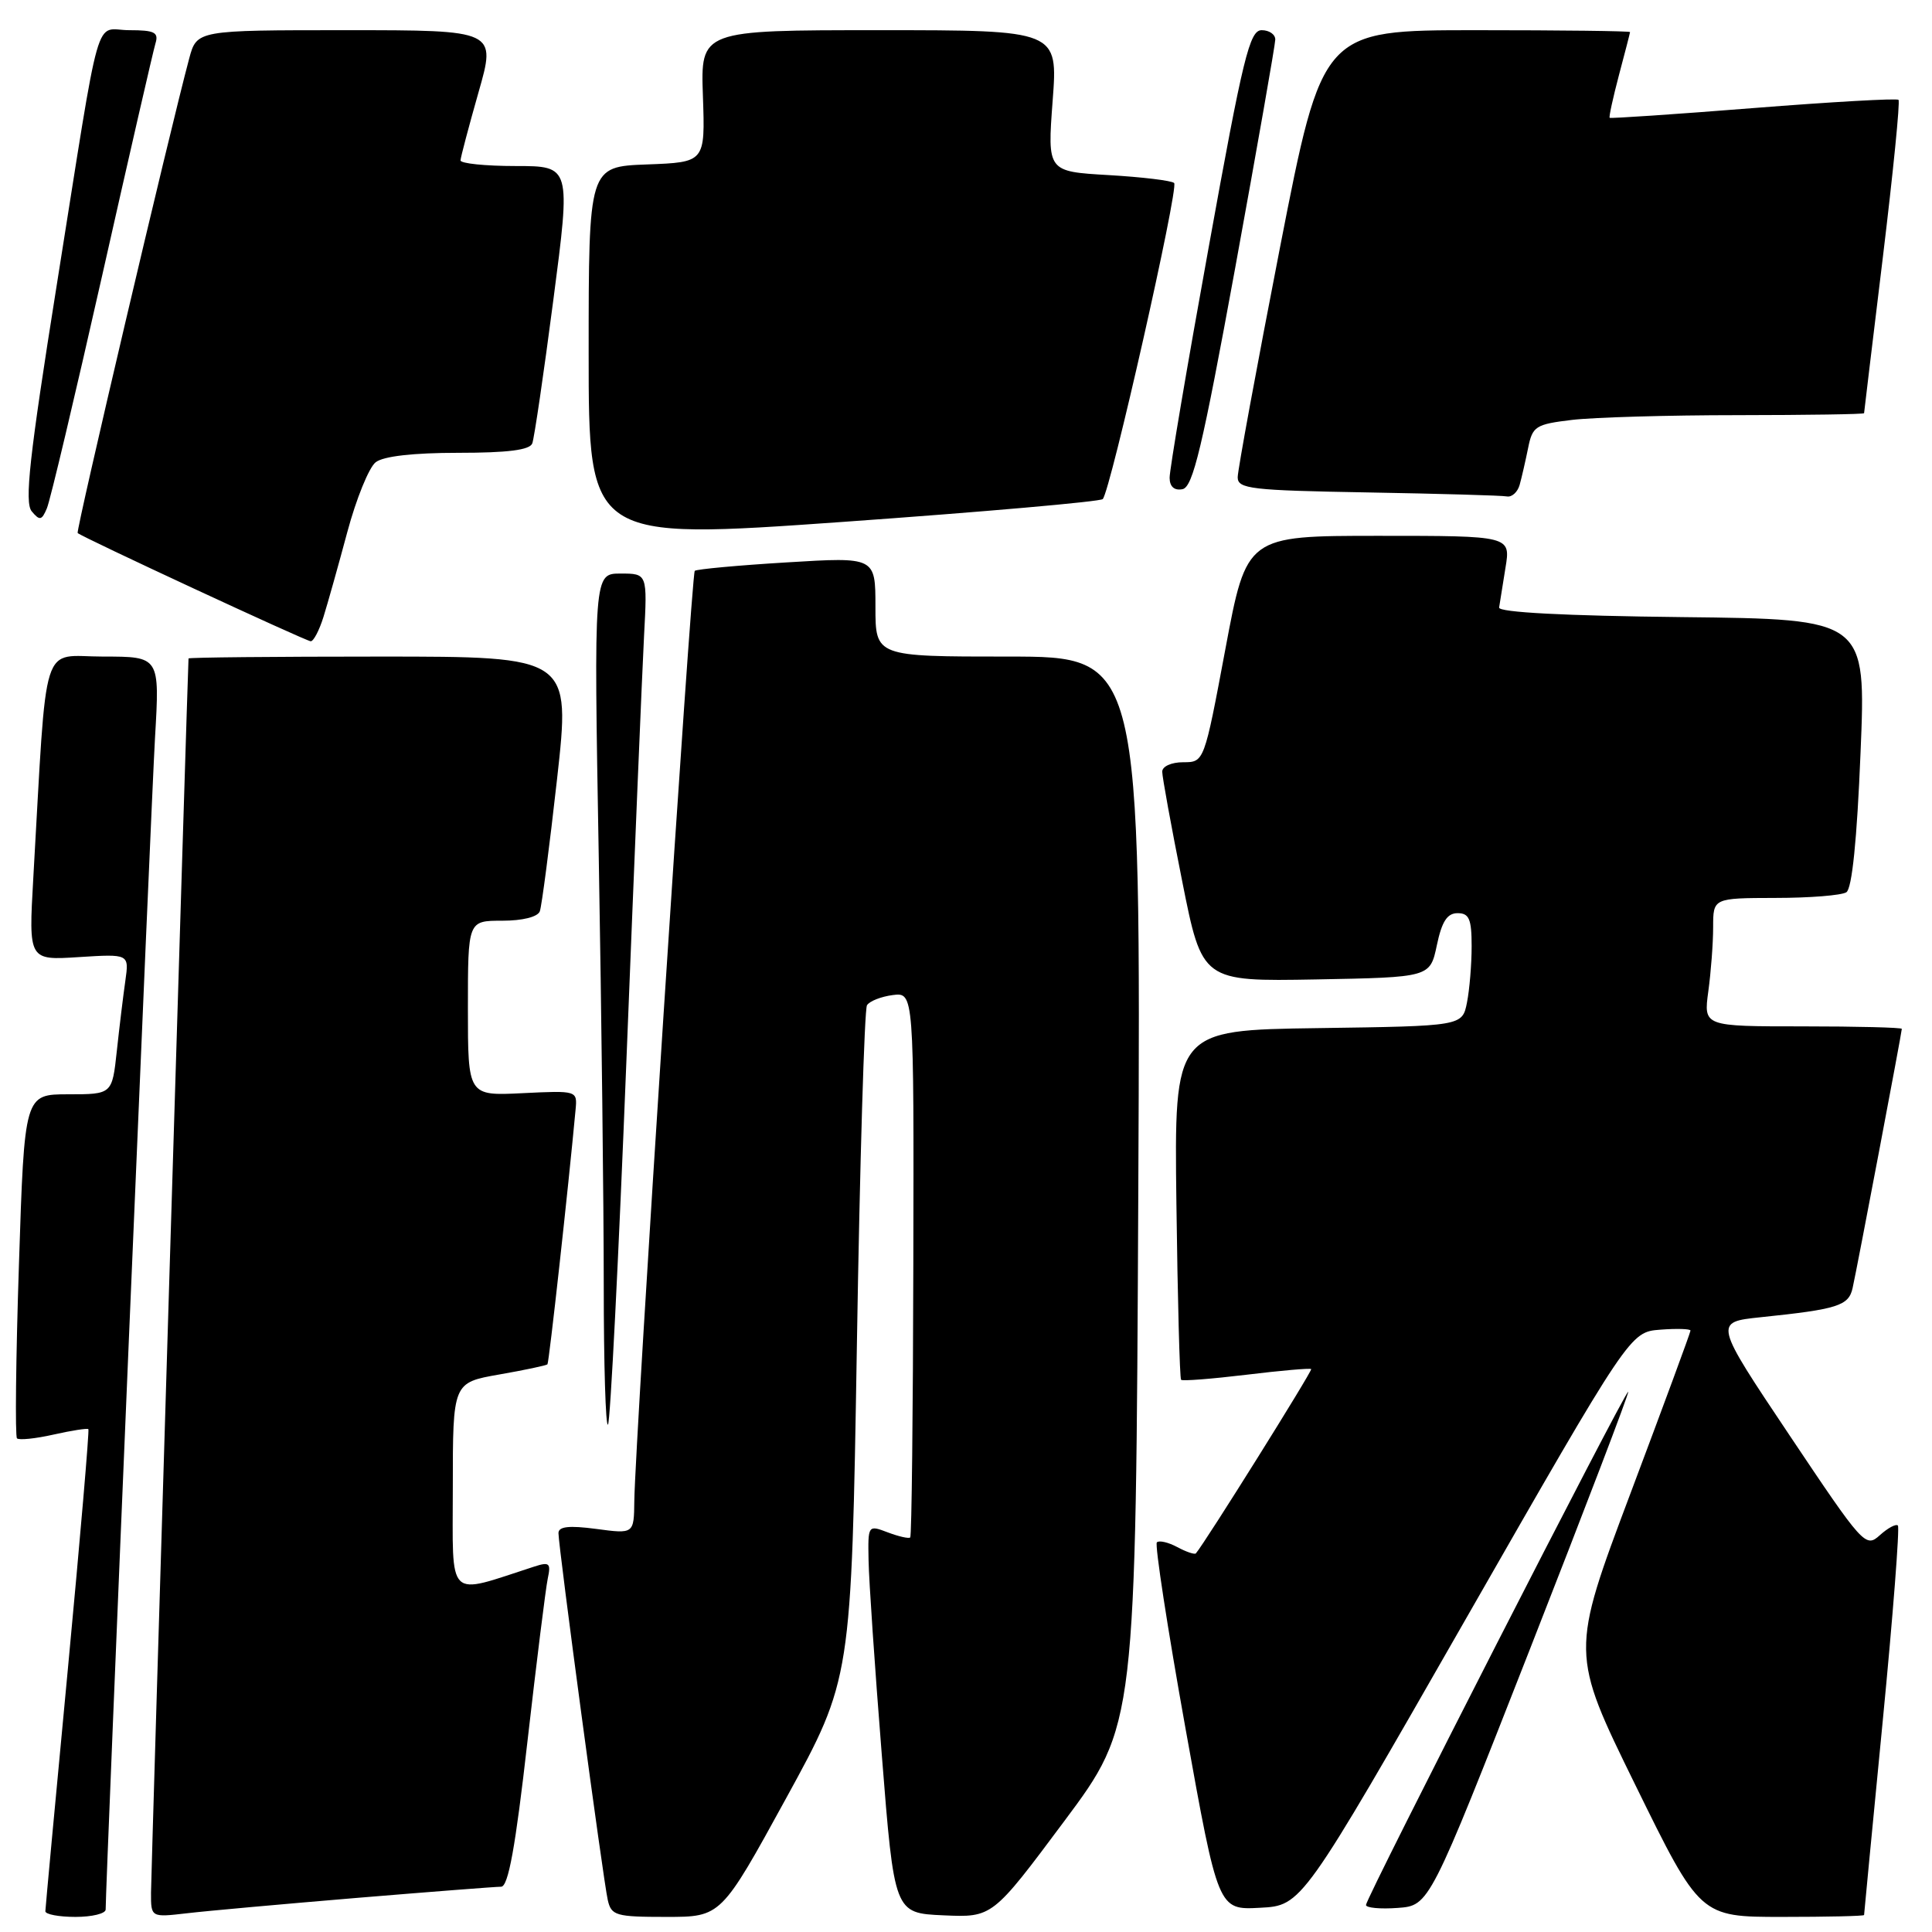 <?xml version="1.0" encoding="UTF-8" standalone="no"?>
<!DOCTYPE svg PUBLIC "-//W3C//DTD SVG 1.1//EN" "http://www.w3.org/Graphics/SVG/1.1/DTD/svg11.dtd" >
<svg xmlns="http://www.w3.org/2000/svg" xmlns:xlink="http://www.w3.org/1999/xlink" version="1.1" viewBox="0 0 256 256">
 <g >
 <path fill="currentColor"
d=" M 14.00 253.02 C 14.00 249.69 20.03 106.51 20.54 97.75 C 21.17 87.00 21.17 87.00 13.68 87.00 C 5.29 87.00 6.28 83.88 4.41 116.37 C 3.79 127.25 3.79 127.25 10.45 126.82 C 17.11 126.40 17.11 126.40 16.61 129.95 C 16.33 131.90 15.82 136.09 15.48 139.25 C 14.86 145.00 14.86 145.00 9.05 145.00 C 3.24 145.00 3.24 145.00 2.51 167.55 C 2.10 179.96 1.99 190.32 2.25 190.59 C 2.52 190.85 4.70 190.63 7.09 190.09 C 9.49 189.55 11.56 189.23 11.71 189.37 C 11.85 189.52 10.63 203.78 9.00 221.07 C 7.36 238.35 6.02 252.84 6.01 253.25 C 6.01 253.66 7.80 254.00 10.00 254.00 C 12.20 254.00 14.00 253.56 14.00 253.02 Z  M 47.30 251.48 C 57.09 250.67 65.69 250.00 66.40 250.00 C 67.35 250.00 68.30 244.77 69.89 230.75 C 71.10 220.16 72.31 210.45 72.58 209.17 C 73.02 207.12 72.80 206.93 70.79 207.58 C 59.03 211.38 60.00 212.32 60.00 197.06 C 60.00 183.21 60.00 183.21 66.14 182.13 C 69.52 181.54 72.40 180.93 72.54 180.78 C 72.75 180.55 75.30 157.48 76.27 147.00 C 76.50 144.51 76.46 144.50 69.25 144.85 C 62.00 145.21 62.00 145.21 62.00 133.60 C 62.00 122.00 62.00 122.00 66.53 122.00 C 69.24 122.00 71.25 121.50 71.53 120.75 C 71.78 120.06 72.81 112.19 73.81 103.25 C 75.62 87.00 75.62 87.00 50.31 87.00 C 36.39 87.00 24.99 87.11 24.98 87.25 C 24.88 88.64 20.02 248.34 20.01 250.78 C 20.00 254.07 20.00 254.07 24.75 253.52 C 27.36 253.21 37.51 252.30 47.30 251.48 Z  M 104.18 238.25 C 112.81 222.50 112.81 222.50 113.54 178.35 C 113.93 154.07 114.54 133.75 114.88 133.20 C 115.22 132.65 116.76 132.05 118.30 131.85 C 121.10 131.50 121.10 131.50 121.02 167.44 C 120.98 187.21 120.80 203.53 120.61 203.72 C 120.43 203.90 119.09 203.60 117.64 203.05 C 115.01 202.05 115.00 202.07 115.09 206.77 C 115.13 209.37 115.92 220.95 116.84 232.50 C 118.50 253.50 118.50 253.50 125.00 253.79 C 131.50 254.08 131.50 254.08 141.00 241.34 C 150.50 228.60 150.50 228.60 150.83 157.80 C 151.16 87.00 151.16 87.00 133.58 87.00 C 116.00 87.00 116.00 87.00 116.00 80.40 C 116.00 73.80 116.00 73.80 104.25 74.52 C 97.79 74.91 92.30 75.42 92.06 75.64 C 91.61 76.06 84.15 190.90 84.05 198.88 C 84.00 203.26 84.00 203.26 79.00 202.59 C 75.38 202.11 74.00 202.27 74.00 203.15 C 74.00 204.96 79.93 249.14 80.53 251.75 C 81.00 253.83 81.59 254.00 88.29 254.00 C 95.55 254.00 95.55 254.00 104.18 238.25 Z  M 247.00 253.75 C 247.00 253.61 248.11 242.05 249.47 228.06 C 250.83 214.06 251.73 202.40 251.48 202.14 C 251.22 201.89 250.14 202.47 249.08 203.43 C 247.20 205.13 246.87 204.75 237.12 190.18 C 227.09 175.19 227.09 175.19 233.30 174.54 C 243.53 173.48 244.96 173.02 245.48 170.67 C 246.08 168.01 252.00 136.78 252.00 136.33 C 252.00 136.15 246.09 136.00 238.86 136.00 C 225.73 136.00 225.73 136.00 226.36 131.36 C 226.71 128.81 227.00 124.98 227.00 122.86 C 227.00 119.00 227.00 119.00 235.25 118.98 C 239.79 118.98 244.02 118.64 244.65 118.23 C 245.40 117.76 246.06 111.29 246.53 99.77 C 247.27 82.04 247.27 82.04 222.88 81.77 C 207.35 81.60 198.55 81.14 198.64 80.50 C 198.72 79.95 199.10 77.59 199.48 75.25 C 200.18 71.00 200.18 71.00 182.68 71.00 C 165.18 71.00 165.18 71.00 162.37 86.00 C 159.56 101.00 159.56 101.00 156.78 101.00 C 155.22 101.00 154.00 101.55 154.00 102.25 C 154.00 102.94 155.19 109.47 156.65 116.78 C 159.29 130.05 159.29 130.05 174.39 129.78 C 189.49 129.50 189.49 129.50 190.39 125.25 C 191.05 122.10 191.76 121.00 193.14 121.00 C 194.67 121.00 195.00 121.78 195.00 125.37 C 195.00 127.78 194.72 131.15 194.38 132.85 C 193.76 135.96 193.76 135.96 174.67 136.23 C 155.59 136.50 155.59 136.50 155.88 159.50 C 156.04 172.15 156.32 182.65 156.50 182.83 C 156.68 183.02 160.58 182.71 165.16 182.16 C 169.74 181.60 173.60 181.27 173.74 181.41 C 173.94 181.61 159.62 204.51 158.46 205.83 C 158.30 206.01 157.19 205.64 156.00 205.00 C 154.81 204.36 153.59 204.08 153.29 204.37 C 153.00 204.67 154.70 215.75 157.08 229.00 C 161.41 253.09 161.41 253.09 166.96 252.79 C 172.50 252.50 172.50 252.50 194.24 214.50 C 215.99 176.50 215.99 176.50 219.99 176.19 C 222.20 176.02 224.00 176.08 224.00 176.31 C 224.00 176.55 220.42 186.25 216.05 197.87 C 208.10 219.01 208.10 219.01 216.68 236.50 C 225.27 254.00 225.27 254.00 236.14 254.00 C 242.11 254.00 247.00 253.89 247.00 253.75 Z  M 202.70 218.58 C 210.01 199.93 215.89 184.55 215.75 184.41 C 215.43 184.10 181.00 251.48 181.00 252.42 C 181.00 252.80 182.89 252.98 185.20 252.81 C 189.40 252.50 189.40 252.50 202.70 218.58 Z  M 83.01 140.36 C 84.05 114.04 85.10 88.79 85.34 84.25 C 85.78 76.00 85.78 76.00 82.23 76.00 C 78.68 76.00 78.68 76.00 79.34 113.66 C 79.70 134.38 80.00 159.88 80.00 170.33 C 80.00 180.78 80.25 189.08 80.56 188.77 C 80.87 188.47 81.97 166.68 83.01 140.36 Z  M 42.86 81.75 C 43.42 79.96 44.84 74.90 46.02 70.50 C 47.20 66.10 48.89 61.94 49.78 61.25 C 50.80 60.45 54.77 60.00 60.72 60.00 C 67.28 60.00 70.20 59.63 70.53 58.75 C 70.79 58.06 72.05 49.51 73.32 39.75 C 75.64 22.00 75.64 22.00 68.32 22.00 C 64.29 22.00 61.01 21.66 61.02 21.25 C 61.04 20.84 62.11 16.79 63.40 12.25 C 65.76 4.00 65.76 4.00 45.92 4.00 C 26.08 4.00 26.08 4.00 25.07 7.75 C 22.45 17.53 10.03 70.37 10.29 70.63 C 10.83 71.16 40.48 84.93 41.17 84.97 C 41.54 84.99 42.30 83.54 42.86 81.75 Z  M 146.12 66.13 C 147.13 65.11 156.22 24.88 155.58 24.25 C 155.26 23.93 151.35 23.46 146.89 23.20 C 138.78 22.73 138.78 22.73 139.48 13.37 C 140.19 4.00 140.19 4.00 116.51 4.00 C 92.83 4.00 92.83 4.00 93.14 12.75 C 93.44 21.50 93.44 21.50 85.72 21.79 C 78.00 22.08 78.00 22.08 78.00 46.81 C 78.00 71.54 78.00 71.54 111.75 69.15 C 130.31 67.83 145.78 66.47 146.12 66.13 Z  M 13.54 36.50 C 17.13 20.55 20.31 6.71 20.60 5.75 C 21.05 4.29 20.48 4.00 17.15 4.00 C 12.40 4.00 13.53 0.05 7.50 37.89 C 3.89 60.55 3.23 66.57 4.20 67.75 C 5.26 69.02 5.53 68.97 6.21 67.36 C 6.65 66.34 9.94 52.45 13.54 36.50 Z  M 201.36 64.25 C 201.63 63.29 202.13 61.10 202.48 59.38 C 203.06 56.48 203.46 56.22 208.30 55.64 C 211.16 55.30 221.04 55.01 230.25 55.01 C 239.46 55.00 247.00 54.89 247.00 54.75 C 247.01 54.61 248.12 45.31 249.49 34.07 C 250.85 22.83 251.79 13.45 251.56 13.23 C 251.34 13.01 242.68 13.50 232.33 14.32 C 221.97 15.14 213.40 15.72 213.29 15.61 C 213.17 15.50 213.73 12.95 214.52 9.95 C 215.32 6.95 215.98 4.39 215.99 4.25 C 215.99 4.11 206.83 4.00 195.61 4.00 C 175.23 4.00 175.23 4.00 169.61 32.77 C 166.53 48.59 164.00 62.30 164.00 63.24 C 164.00 64.78 165.76 64.98 181.25 65.25 C 190.74 65.42 199.03 65.65 199.68 65.78 C 200.33 65.90 201.09 65.21 201.36 64.25 Z  M 163.67 35.50 C 166.58 19.55 168.97 5.94 168.98 5.25 C 168.99 4.56 168.18 4.00 167.18 4.00 C 165.58 4.00 164.72 7.51 160.16 32.75 C 157.29 48.56 154.96 62.32 154.98 63.32 C 154.99 64.49 155.61 65.03 156.68 64.82 C 158.07 64.56 159.32 59.27 163.67 35.50 Z "/>
</g>
</svg>